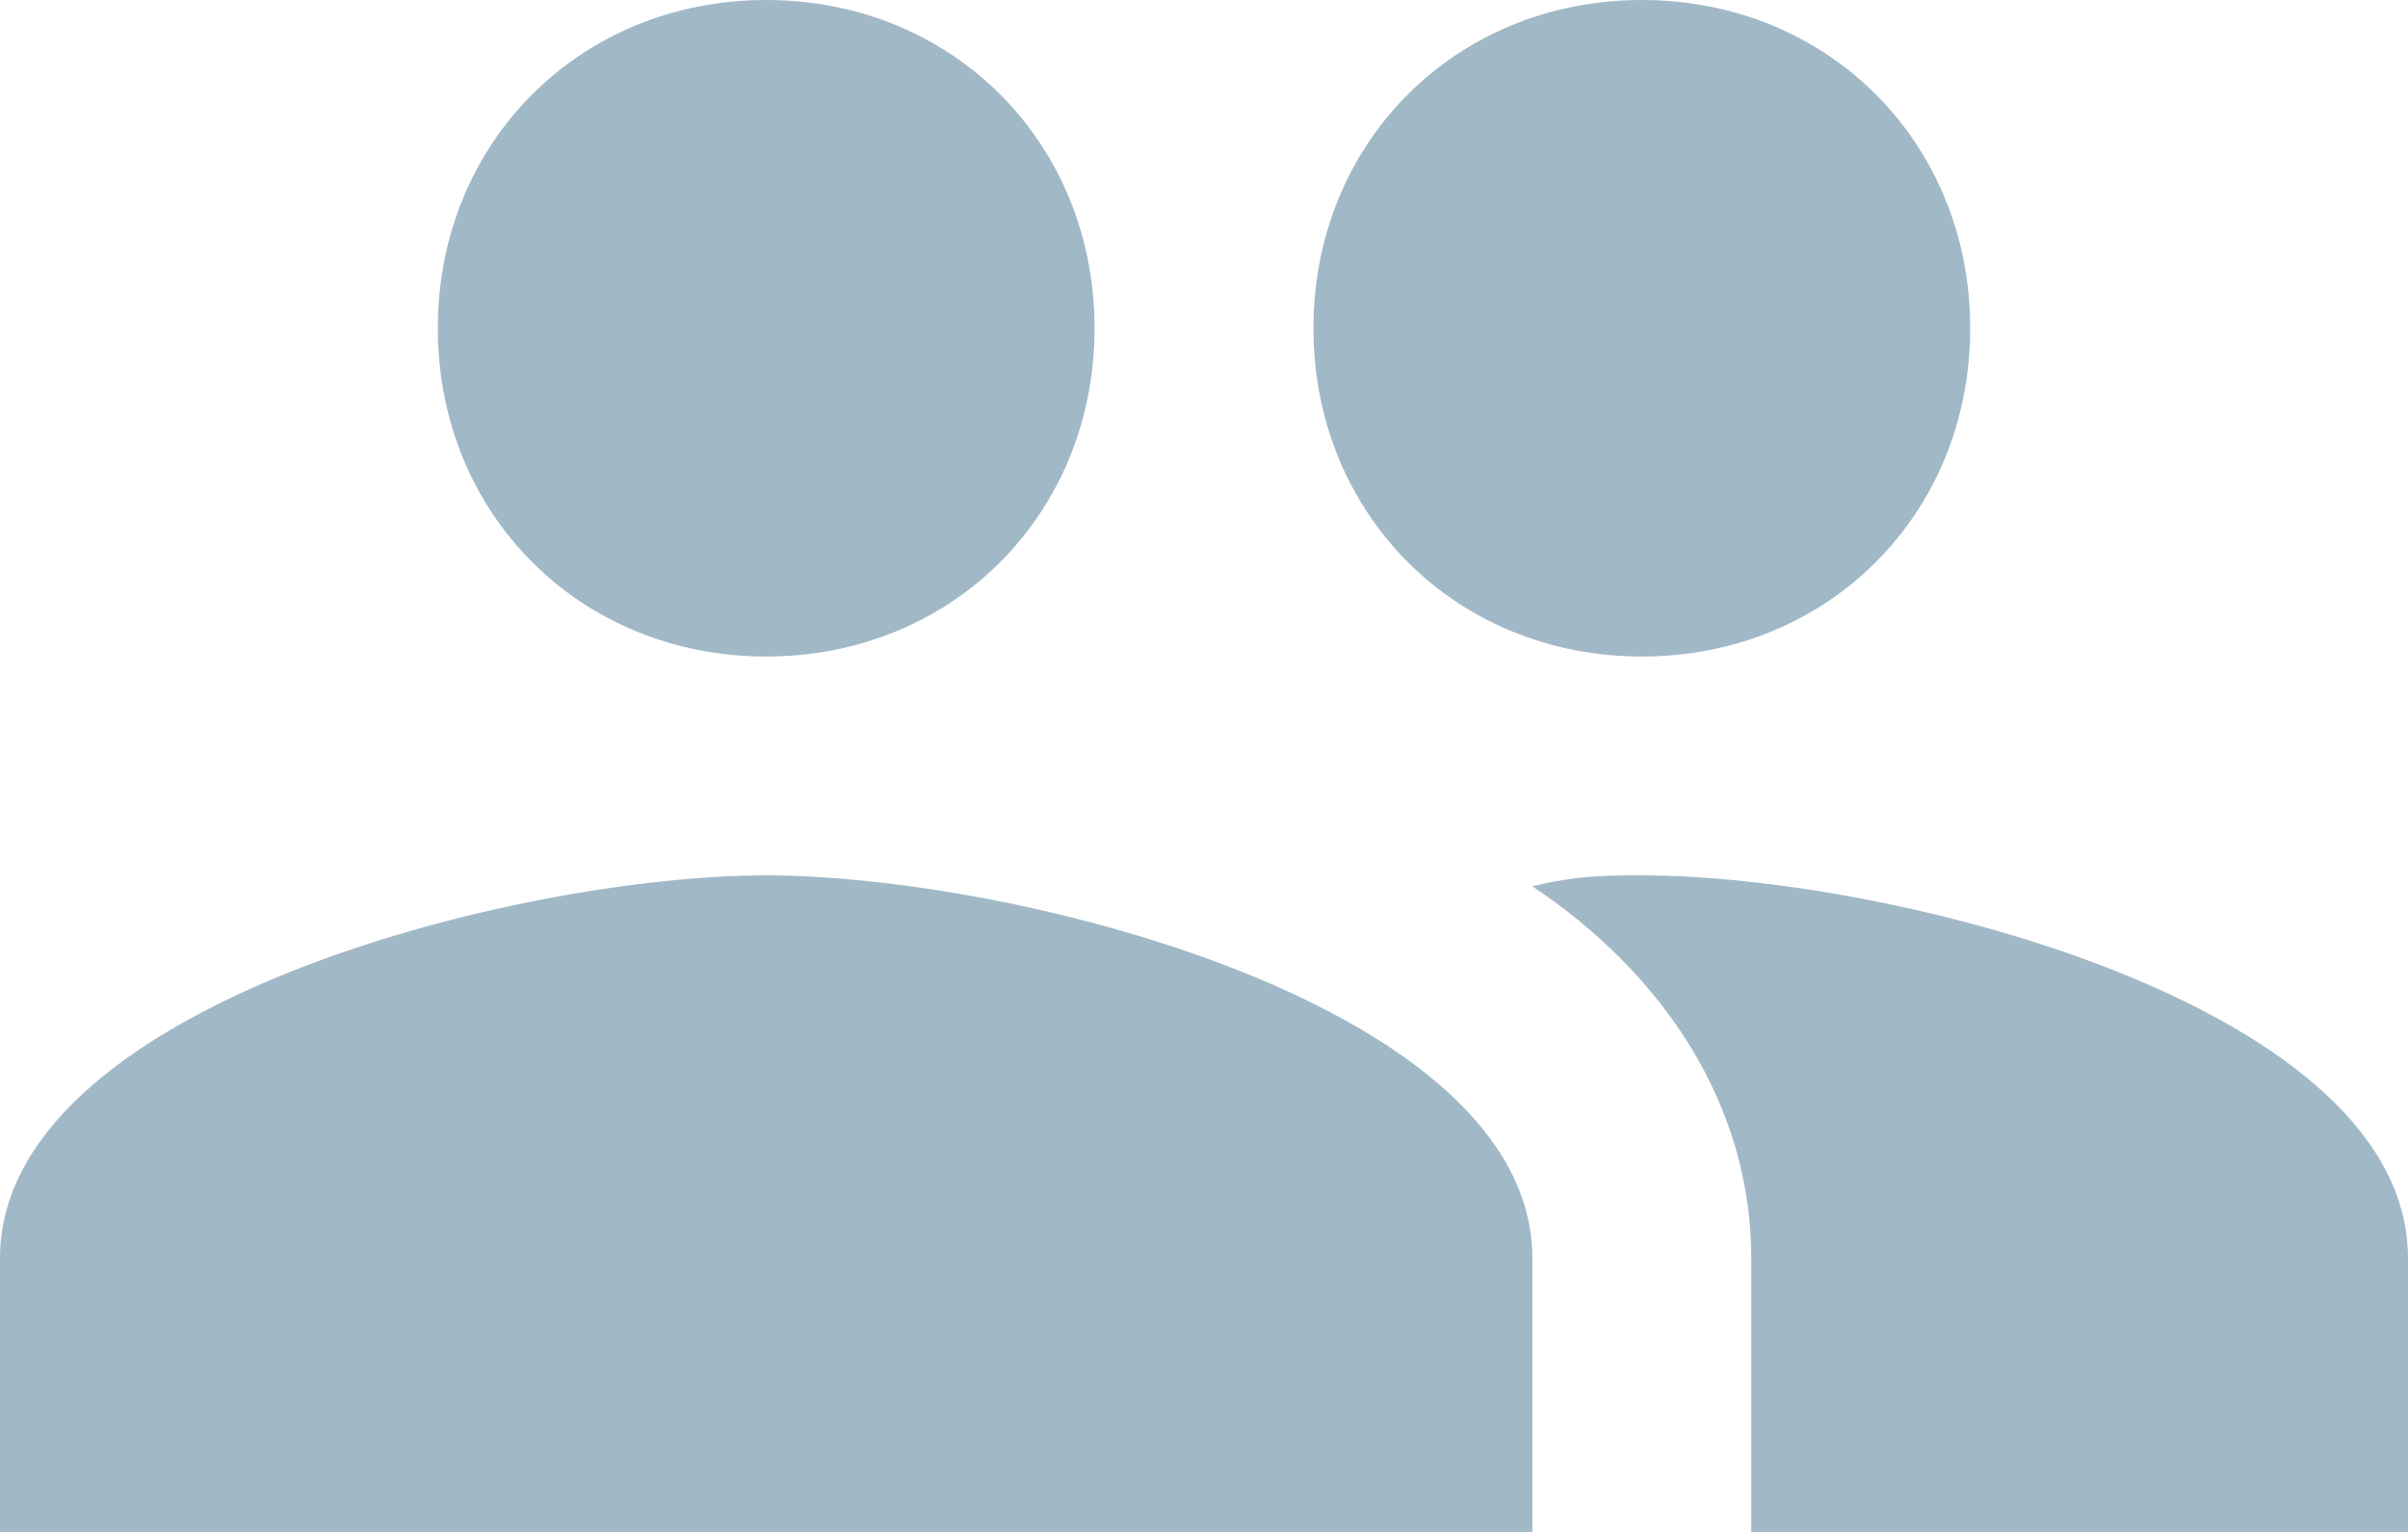 <?xml version="1.0" encoding="UTF-8"?>
<svg width="22px" height="14px" viewBox="0 0 22 14" version="1.1" xmlns="http://www.w3.org/2000/svg" xmlns:xlink="http://www.w3.org/1999/xlink">
  <title>People</title>
  <desc>People icon.</desc>
  <defs></defs>
  <g id="mobile-v8" stroke="none" stroke-width="1" fill="none" fill-rule="evenodd">
    <g id="info" transform="translate(-187, -539)">
      <g id="tabbar" transform="translate(0, 524)">
        <g id="icon" transform="translate(186, 10)">
          <rect id="rectangle" x="0" y="0" width="24" height="24"></rect>
          <path id="shape" d="M16,11 C17.7,11 19,9.7 19,8 C19,6.3 17.7,5 16,5 C14.3,5 13,6.3 13,8 C13,9.7 14.3,11 16,11 L16,11 Z M8,11 C9.7,11 11,9.7 11,8 C11,6.3 9.7,5 8,5 C6.3,5 5,6.3 5,8 C5,9.7 6.3,11 8,11 L8,11 Z M8,13 C5.7,13 1,14.2 1,16.5 L1,19 L15,19 L15,16.5 C15,14.2 10.3,13 8,13 L8,13 Z M16,13 C15.7,13 15.4,13 15,13.1 C16.2,13.9 17,15.1 17,16.5 L17,19 L23,19 L23,16.5 C23,14.2 18.3,13 16,13 L16,13 Z" fill="#a1b8c7"></path>
        </g>
      </g>
    </g>
  </g>
</svg>
